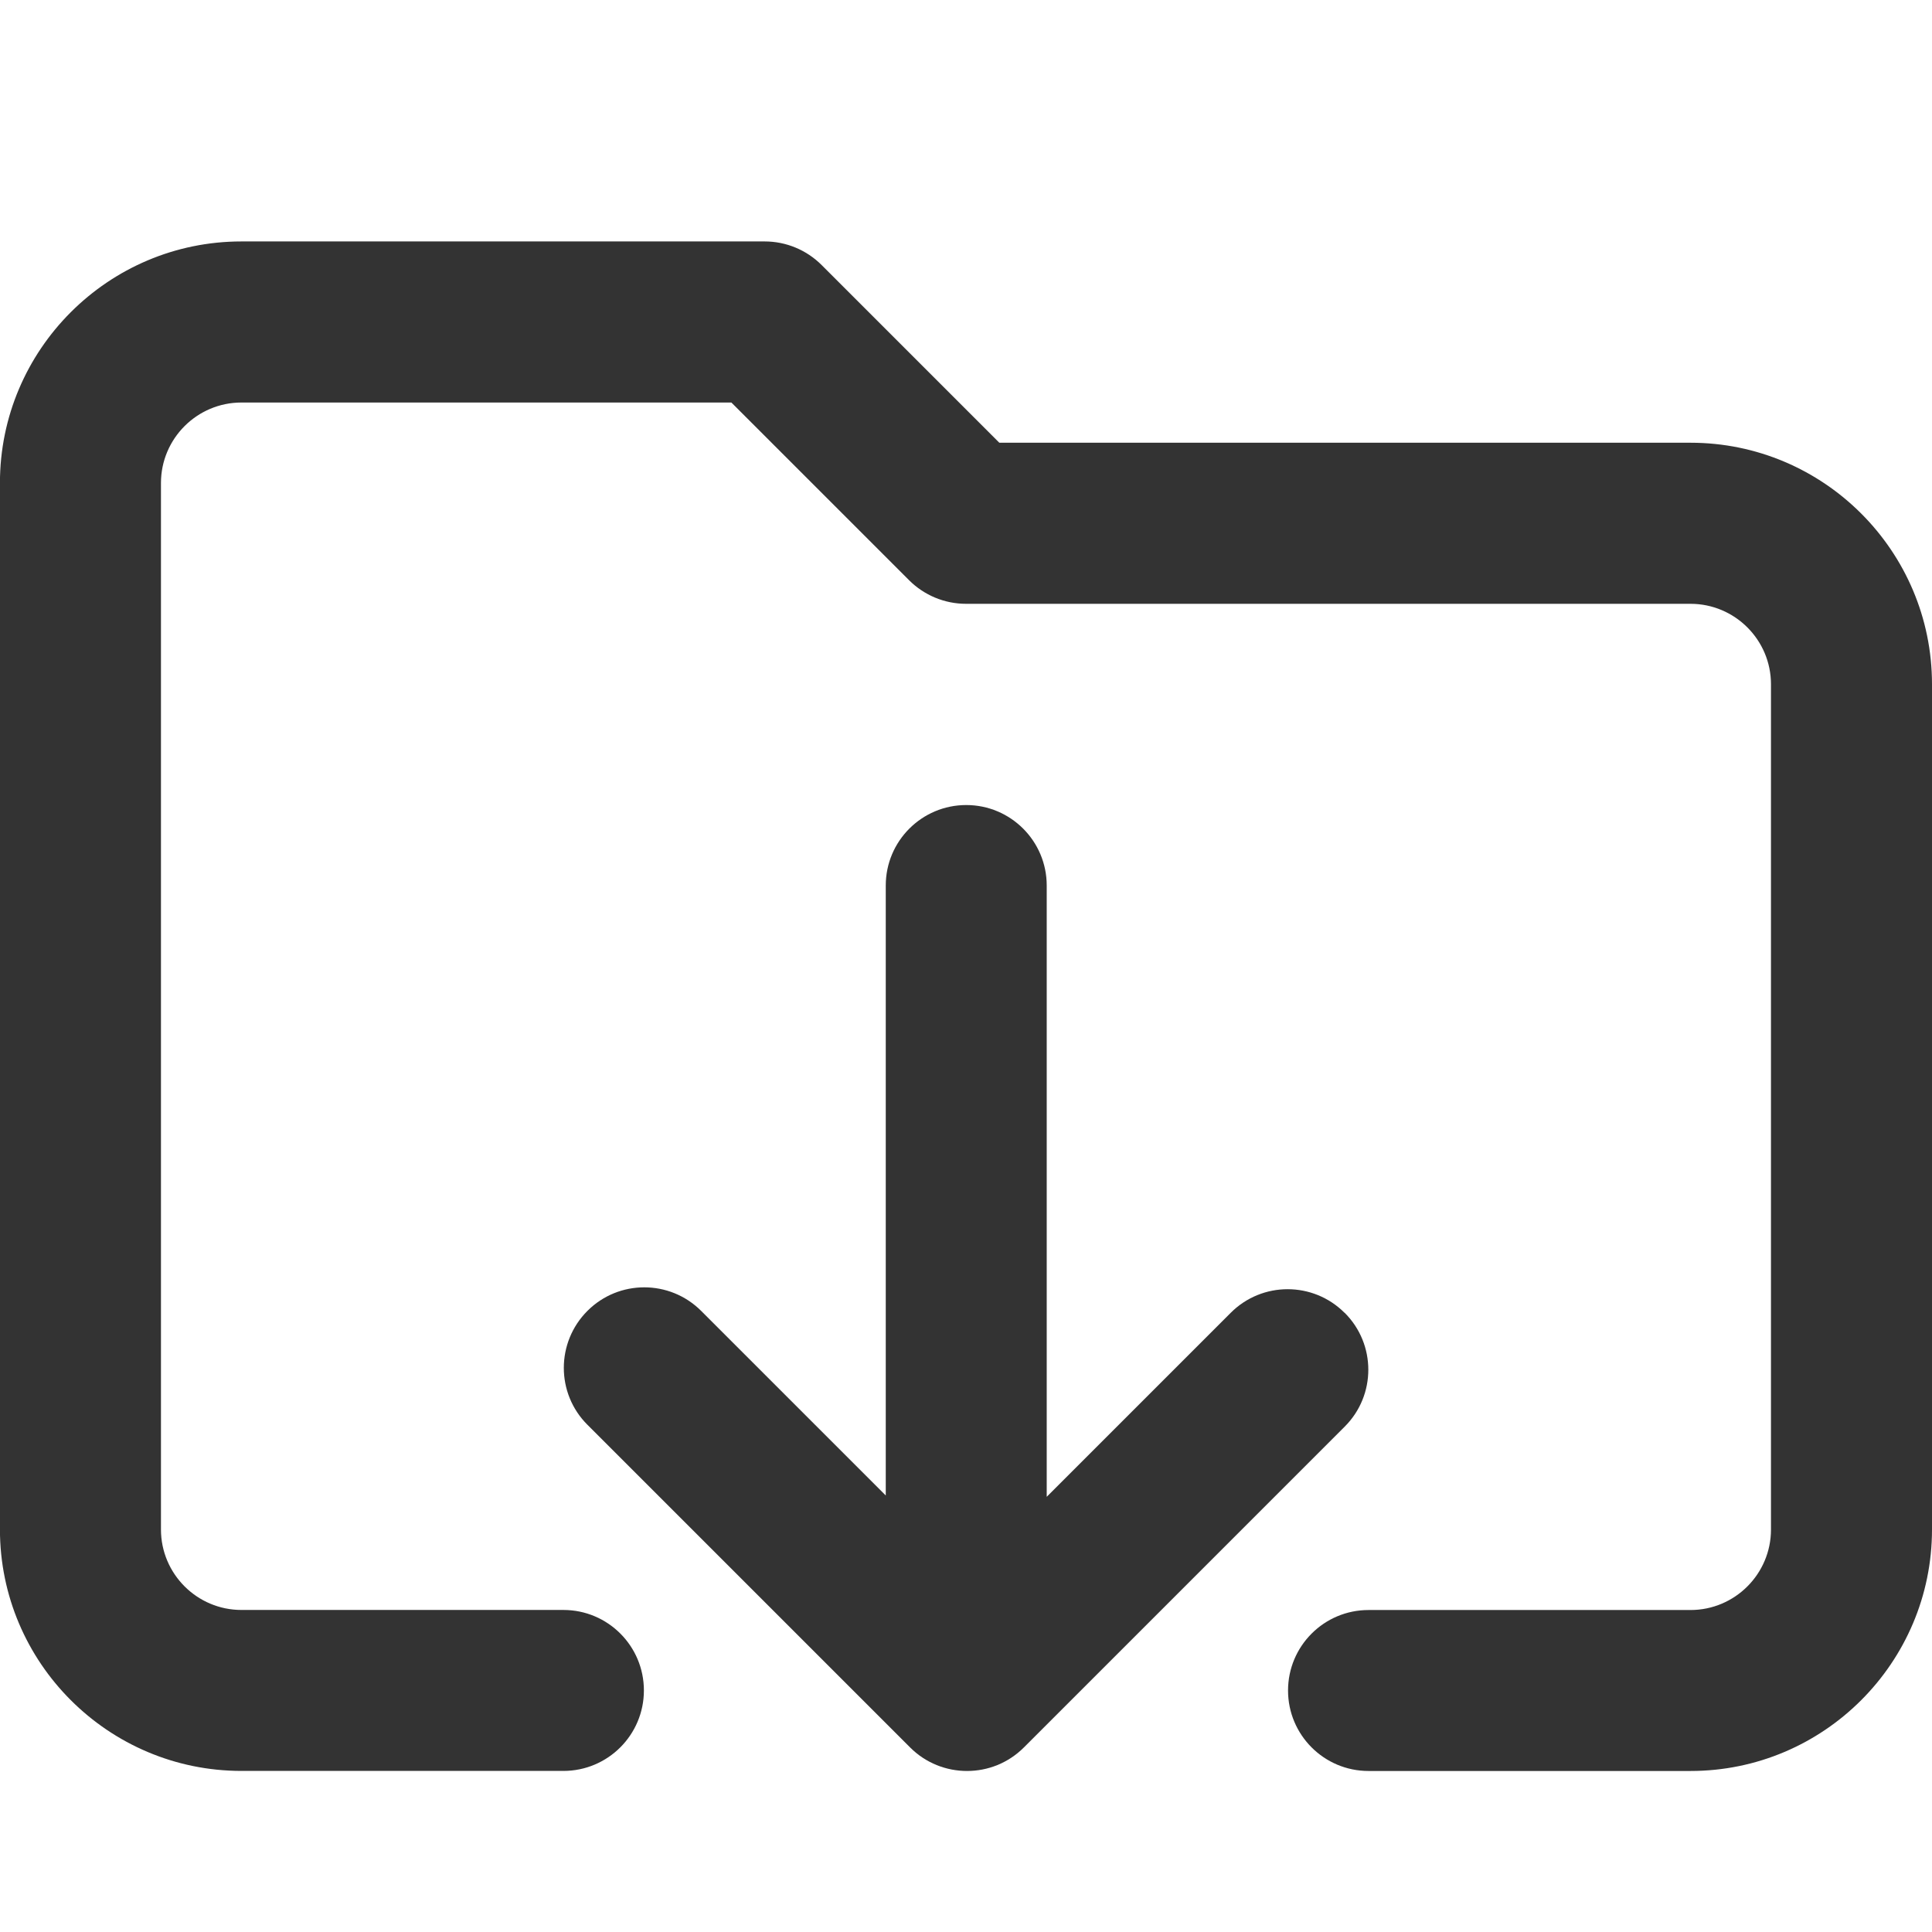 <?xml version="1.0" encoding="utf-8"?>
<!-- Generated by IcoMoon.io -->
<!DOCTYPE svg PUBLIC "-//W3C//DTD SVG 1.1//EN" "http://www.w3.org/Graphics/SVG/1.1/DTD/svg11.dtd">
<svg version="1.1" xmlns="http://www.w3.org/2000/svg" xmlns:xlink="http://www.w3.org/1999/xlink" width="32" height="32" viewBox="0 0 32 32">
<path fill="#333333" d="M22.27 21.744c-0.521-0.521-1.365-0.521-1.885 0l-3.048 3.048v-10.125c0-0.736-0.597-1.333-1.333-1.333s-1.333 0.597-1.333 1.333v10.103l-3.057-3.057c-0.521-0.521-1.365-0.521-1.885 0s-0.521 1.365 0 1.885l5.345 5.345c0.26 0.26 0.601 0.39 0.943 0.39s0.682-0.13 0.943-0.391l5.313-5.313c0.521-0.52 0.521-1.365-0.001-1.885z"></path>
<path fill="#333333" d="M28 7.333h-11.448l-2.943-2.943c-0.25-0.25-0.589-0.391-0.943-0.391h-8.667c-2.206 0-4 1.794-4 4v17.333c0 2.206 1.794 4 4 4h5.333c0.736 0 1.333-0.597 1.333-1.333s-0.597-1.333-1.333-1.333h-5.333c-0.735 0-1.333-0.598-1.333-1.333v-17.333c0-0.735 0.598-1.333 1.333-1.333h8.115l2.943 2.943c0.25 0.25 0.589 0.391 0.943 0.391h12c0.735 0 1.333 0.598 1.333 1.333v14c0 0.735-0.598 1.333-1.333 1.333h-5.333c-0.736 0-1.333 0.597-1.333 1.333s0.597 1.333 1.333 1.333h5.333c2.206 0 4-1.794 4-4v-14c0-2.206-1.794-4-4-4z"></path>
</svg>
